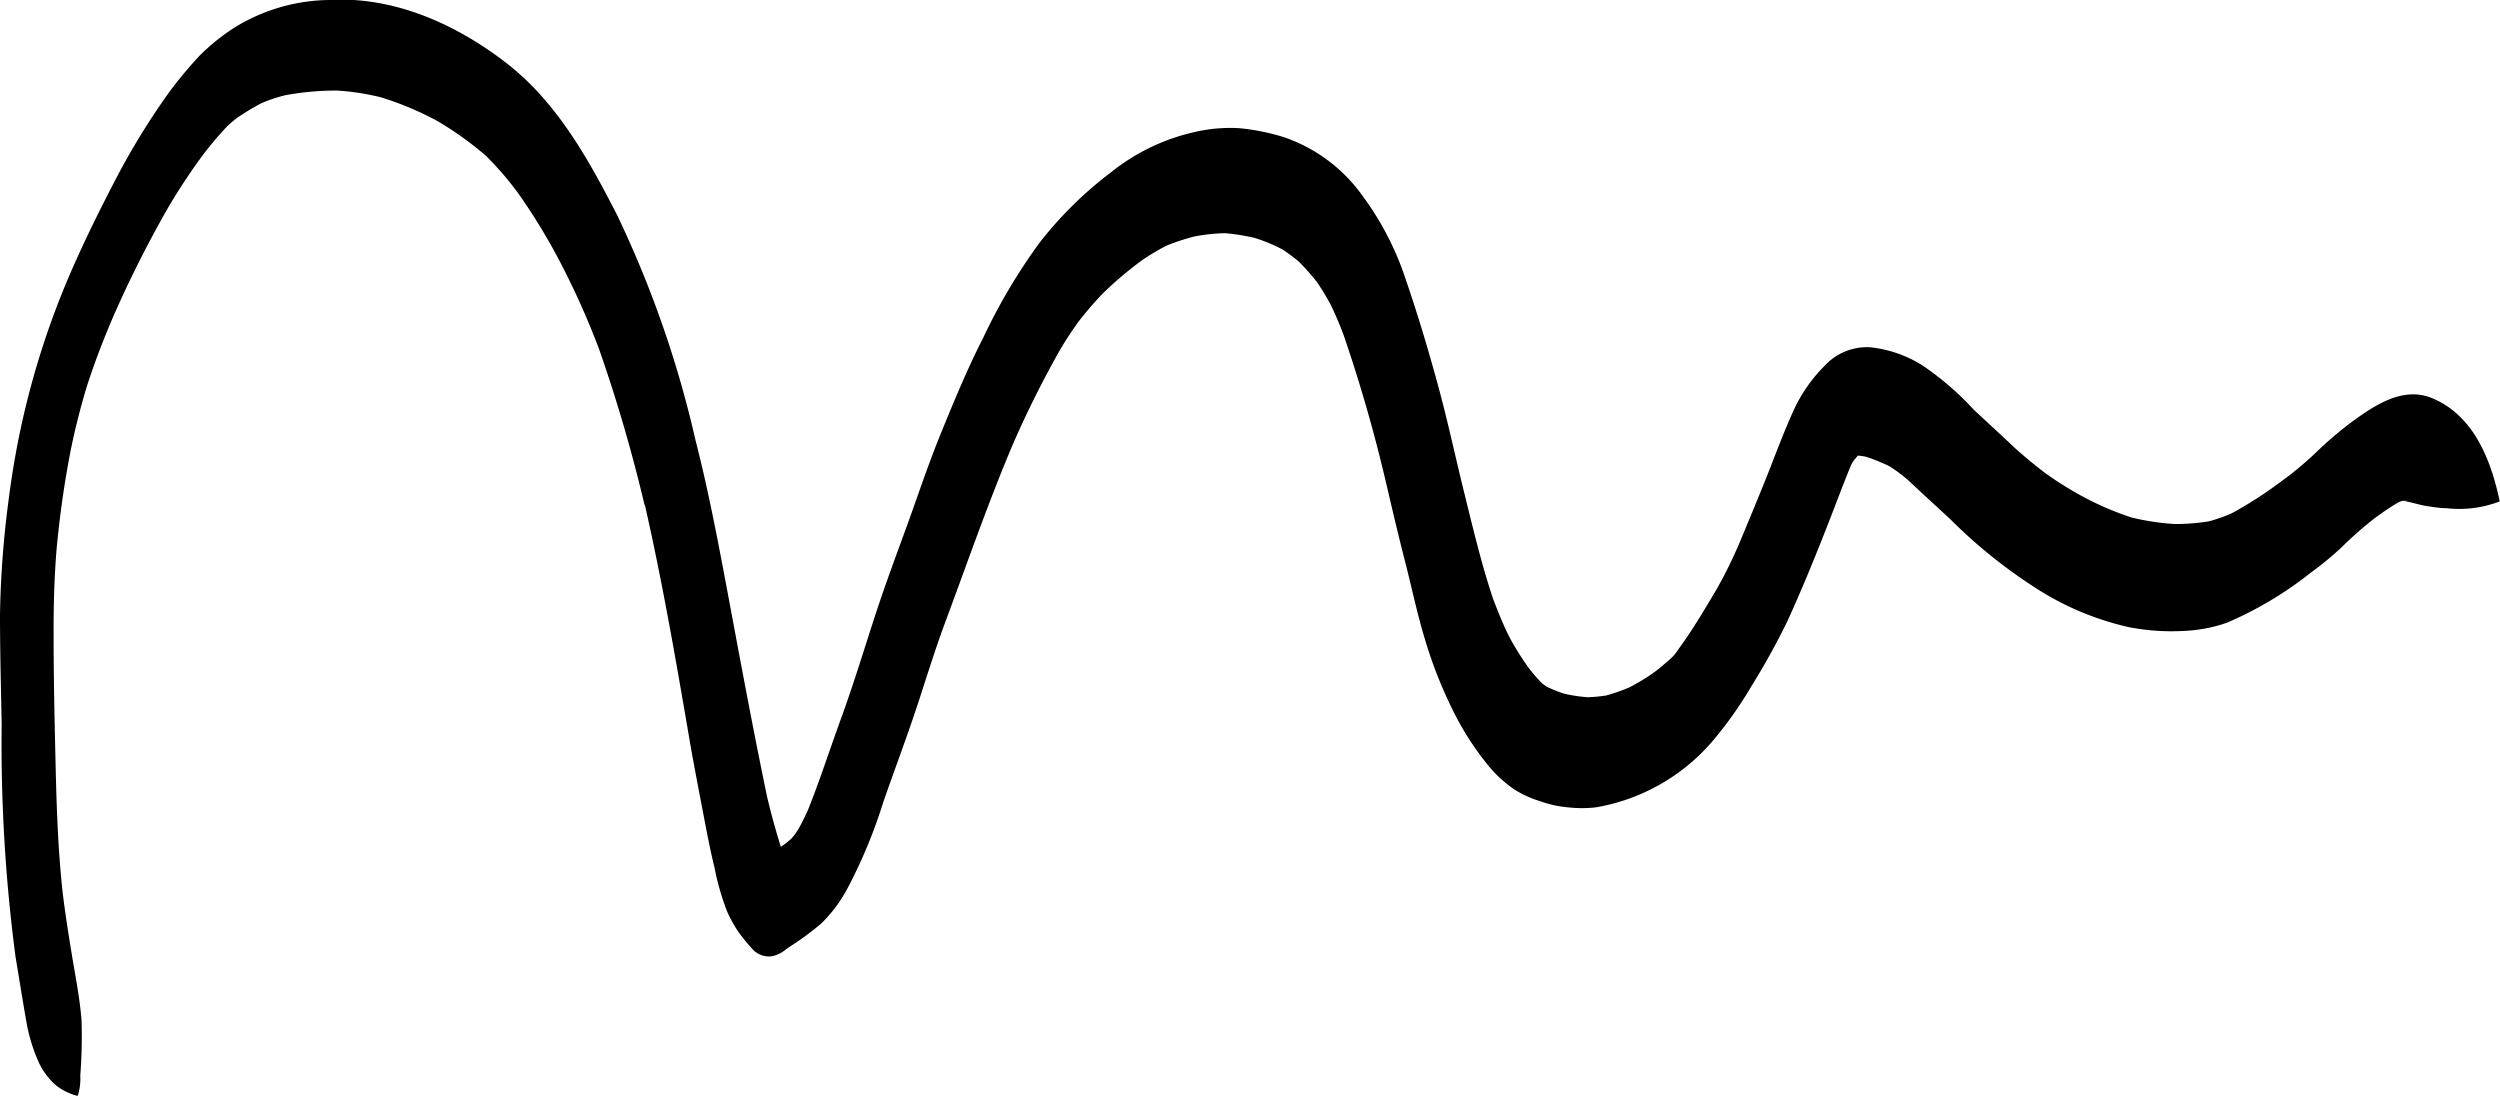 <svg xmlns="http://www.w3.org/2000/svg" viewBox="0 0 180 78.91"><path d="M5.56 78.9A4.19 4.19 0 014 78.12a5.11 5.11 0 01-1.28-1.79 12.45 12.45 0 01-.86-3c-.26-1.47-.5-3-.74-4.43a117.28 117.28 0 01-1-16.75C.07 49.5 0 46.88 0 44.25a70.54 70.54 0 01.65-8.47 59.81 59.81 0 014.18-15.56c1-2.36 2.12-4.65 3.29-6.91a52.71 52.71 0 014-6.59A29.15 29.15 0 0114.38 4a14.88 14.88 0 012.48-2 13.24 13.24 0 016.77-2c4.69-.29 9.19 1.72 12.83 4.54s5.9 6.91 7.95 10.9a77.1 77.1 0 015.67 16.27c1.05 4.09 1.8 8.25 2.58 12.4.82 4.41 1.65 8.82 2.56 13.21.29 1.23.62 2.44 1 3.65l.3-.21c.16-.13.32-.25.47-.39l.21-.25q.15-.21.3-.45c.23-.41.44-.84.64-1.27.86-2.13 1.59-4.4 2.39-6.6.92-2.51 1.69-5.07 2.52-7.61.73-2.22 1.55-4.41 2.35-6.61.72-2 1.39-4 2.19-6 1-2.46 2-4.91 3.21-7.28a41.79 41.79 0 014-6.76A27.51 27.51 0 0180 12.4a14.76 14.76 0 016-2.89 11.31 11.31 0 013.23-.28 15.82 15.82 0 013.19.64 11.51 11.51 0 015.71 4.27 21.16 21.16 0 013.09 6c.87 2.53 1.64 5.11 2.34 7.69s1.21 5 1.84 7.55 1.25 5.18 2.09 7.7c.38 1 .78 2 1.25 2.91A21.54 21.54 0 00110 48a11.35 11.35 0 001 1.17c.12.1.25.19.38.28a10.2 10.2 0 001.19.48 10.39 10.39 0 001.76.27 11 11 0 001.29-.12 13.16 13.16 0 001.7-.59c.57-.3 1.12-.62 1.66-1s.83-.66 1.23-1 .55-.63.82-1c.93-1.29 1.73-2.66 2.53-4 .57-1 1.07-2 1.55-3.09q1.09-2.58 2.13-5.17c.6-1.52 1.17-3.06 1.84-4.55a11.06 11.06 0 012.3-3.35 4.15 4.15 0 013.23-1.33 8.75 8.75 0 013.79 1.3 20.68 20.68 0 013.72 3.21c1 .92 2 1.85 3 2.79.71.63 1.43 1.23 2.19 1.8a25.24 25.24 0 002.32 1.47 21.53 21.53 0 003.84 1.69 17.85 17.85 0 003.1.47 15.46 15.46 0 002.45-.19 11.27 11.27 0 001.66-.58 28.62 28.62 0 003.46-2.22l.72-.53a26.1 26.1 0 002.14-1.87 26 26 0 012.56-2.13c1.59-1.14 3.54-2.38 5.56-1.54 3 1.25 4.24 4.47 4.86 7.43a8.06 8.06 0 01-3.83.49c-.49 0-1-.09-1.46-.16s-1-.25-1.58-.36H173l.39-.09a2.7 2.7 0 00-.69.18c-.57.33-1.1.7-1.63 1.08a27 27 0 00-2.49 2.18 24.18 24.18 0 01-2.62 2.11l.37-.26a26.54 26.54 0 01-6 3.57 10.77 10.77 0 01-3.18.59 16 16 0 01-3.85-.27 20.75 20.75 0 01-7-3 36.36 36.36 0 01-5.8-4.7c-1-.94-2.05-1.88-3.06-2.84a10.88 10.88 0 00-1.4-1.05 12.84 12.84 0 00-1.68-.68 3.23 3.23 0 00-.53-.08h-.07l-.27.32-.12.18-.09.17c-.59 1.42-1.12 2.88-1.69 4.32-.91 2.33-1.86 4.65-2.9 6.93a52 52 0 01-2.59 4.68 28.2 28.2 0 01-2.89 4.06 14.21 14.21 0 01-8.31 4.66 9.1 9.1 0 01-2 0 8 8 0 01-2-.44 7.81 7.81 0 01-1.84-.83 9 9 0 01-1.83-1.65 20.78 20.78 0 01-2.64-4.1 32.14 32.14 0 01-2-5.1c-.55-1.8-.93-3.65-1.4-5.48s-.93-3.78-1.37-5.67a110 110 0 00-3.07-10.71c-.28-.75-.59-1.49-.94-2.21a19 19 0 00-1-1.65c-.41-.51-.84-1-1.3-1.46-.36-.3-.73-.57-1.12-.84a11.64 11.64 0 00-2.06-.86 15.2 15.2 0 00-2.11-.34 13 13 0 00-2.24.24 15.57 15.57 0 00-2 .66 16.49 16.49 0 00-1.8 1.08 26.47 26.47 0 00-2.8 2.38 25.18 25.18 0 00-1.72 2c-.51.71-1 1.45-1.43 2.2q-1.82 3.24-3.3 6.63c-1.83 4.32-3.35 8.75-5 13.16-.63 1.74-1.19 3.52-1.76 5.28-.8 2.45-1.71 4.86-2.56 7.29A36.72 36.72 0 0161 64a10.16 10.16 0 01-1.87 2.49 20.33 20.33 0 01-2.39 1.75l-.15.11a2.16 2.16 0 01-1.09.51 1.61 1.61 0 01-1.37-.58 13.41 13.41 0 01-1-1.23 10.93 10.93 0 01-.76-1.38 18.08 18.08 0 01-.93-3.23c-.3-1.2-.53-2.42-.76-3.63-.32-1.66-.64-3.32-.94-5-1-5.84-2-11.71-3.32-17.5v.1a111.63 111.63 0 00-3.3-11.31 57.67 57.67 0 00-2.81-6.27 43.68 43.68 0 00-3.06-5 23.45 23.45 0 00-2.25-2.6 23.48 23.48 0 00-3.5-2.51A22 22 0 0027.4 7a17.49 17.49 0 00-3.15-.48 20.3 20.3 0 00-3.73.34 11.22 11.22 0 00-1.72.58 18.16 18.16 0 00-1.75 1.06c-.24.19-.47.38-.69.59a25.08 25.08 0 00-1.7 2A43.35 43.35 0 0012 15.13c-1.41 2.49-2.68 5-3.84 7.65-.72 1.67-1.37 3.37-1.93 5.11-.45 1.51-.83 3-1.15 4.58-.45 2.32-.78 4.66-1 7-.17 2.05-.23 4.1-.22 6.15a1.85 1.85 0 000-.23v.36c0 3.06.07 6.11.14 9.17s.17 6.11.49 9.15c.18 1.54.42 3.07.67 4.59s.58 3.17.71 4.78a36.33 36.33 0 01-.09 4 4 4 0 01-.17 1.42z" fill="currentColor"/></svg>